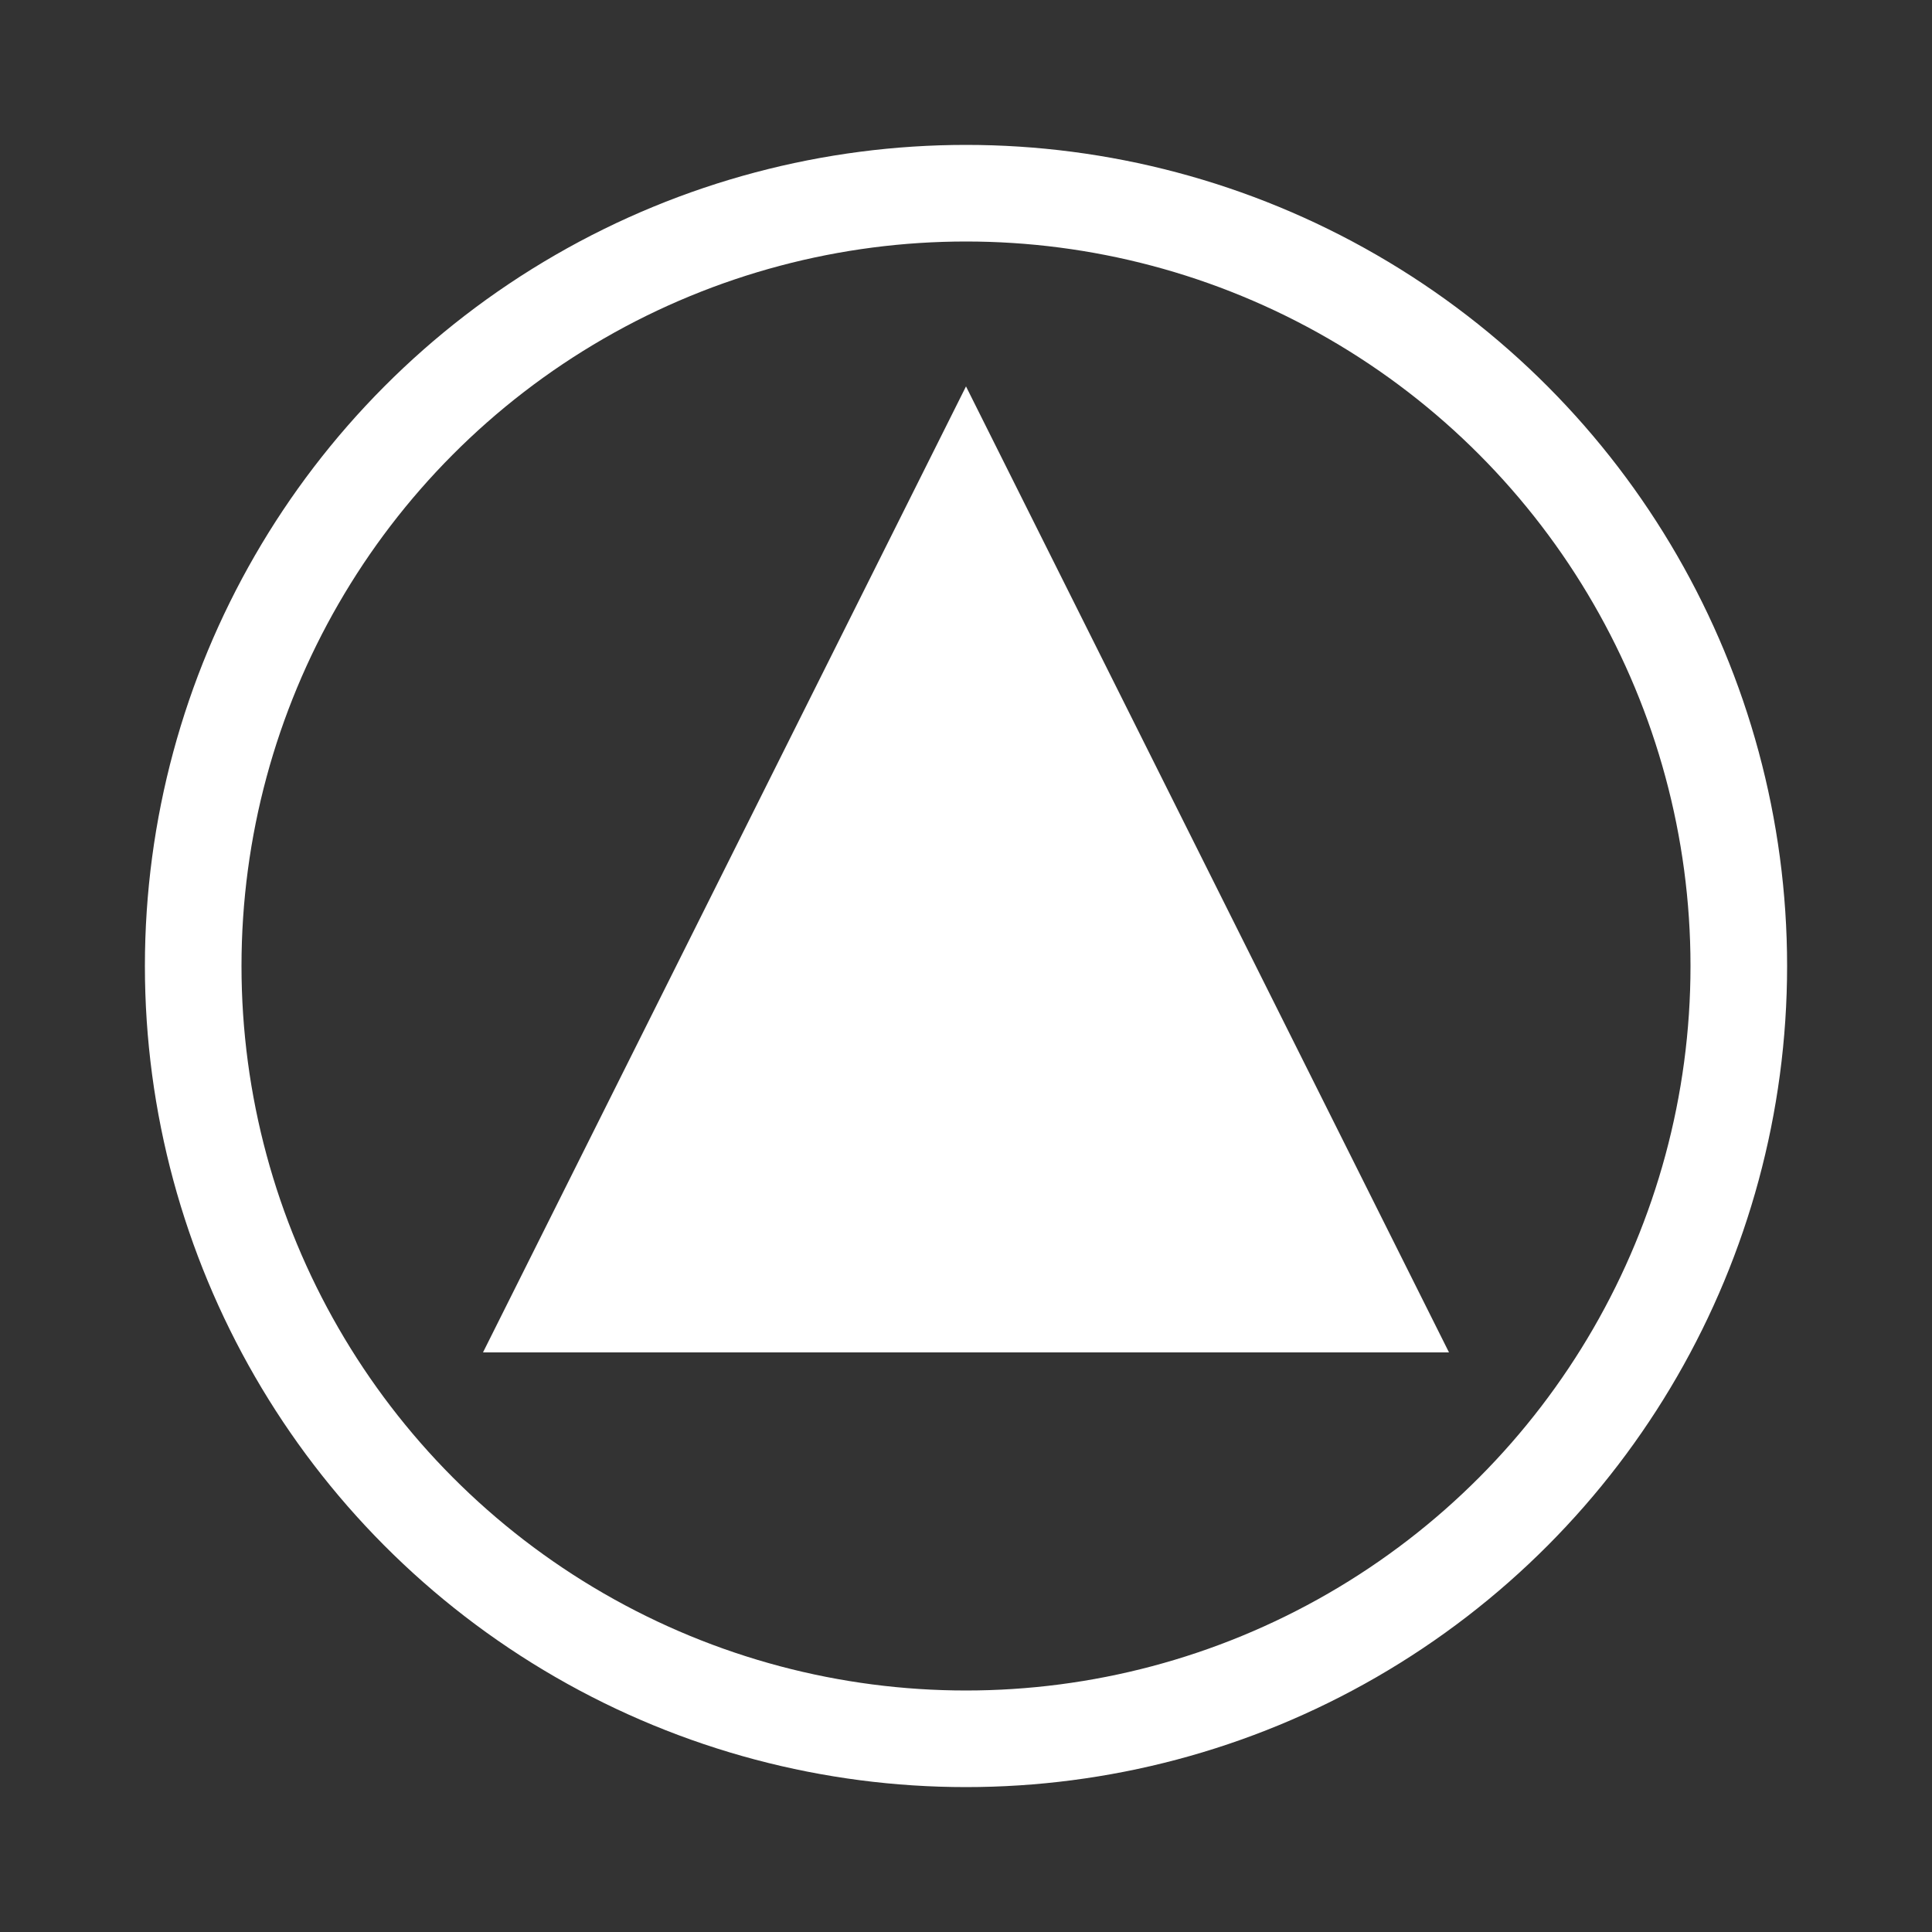 <?xml version="1.0" encoding="UTF-8"?>
<svg width="128" height="128" viewBox="0 0 20 20" xmlns="http://www.w3.org/2000/svg">
  <rect x="0" y="0" width="20" height="20" fill="#333333" stroke="none"/>
  <circle cx="10" cy="10" r="8" fill="none" stroke="white" stroke-width="1" opacity="1.0"/>
  <path d="M10 4 L15 14 L5 14 Z" fill="white" opacity="1.0"/>
</svg>
